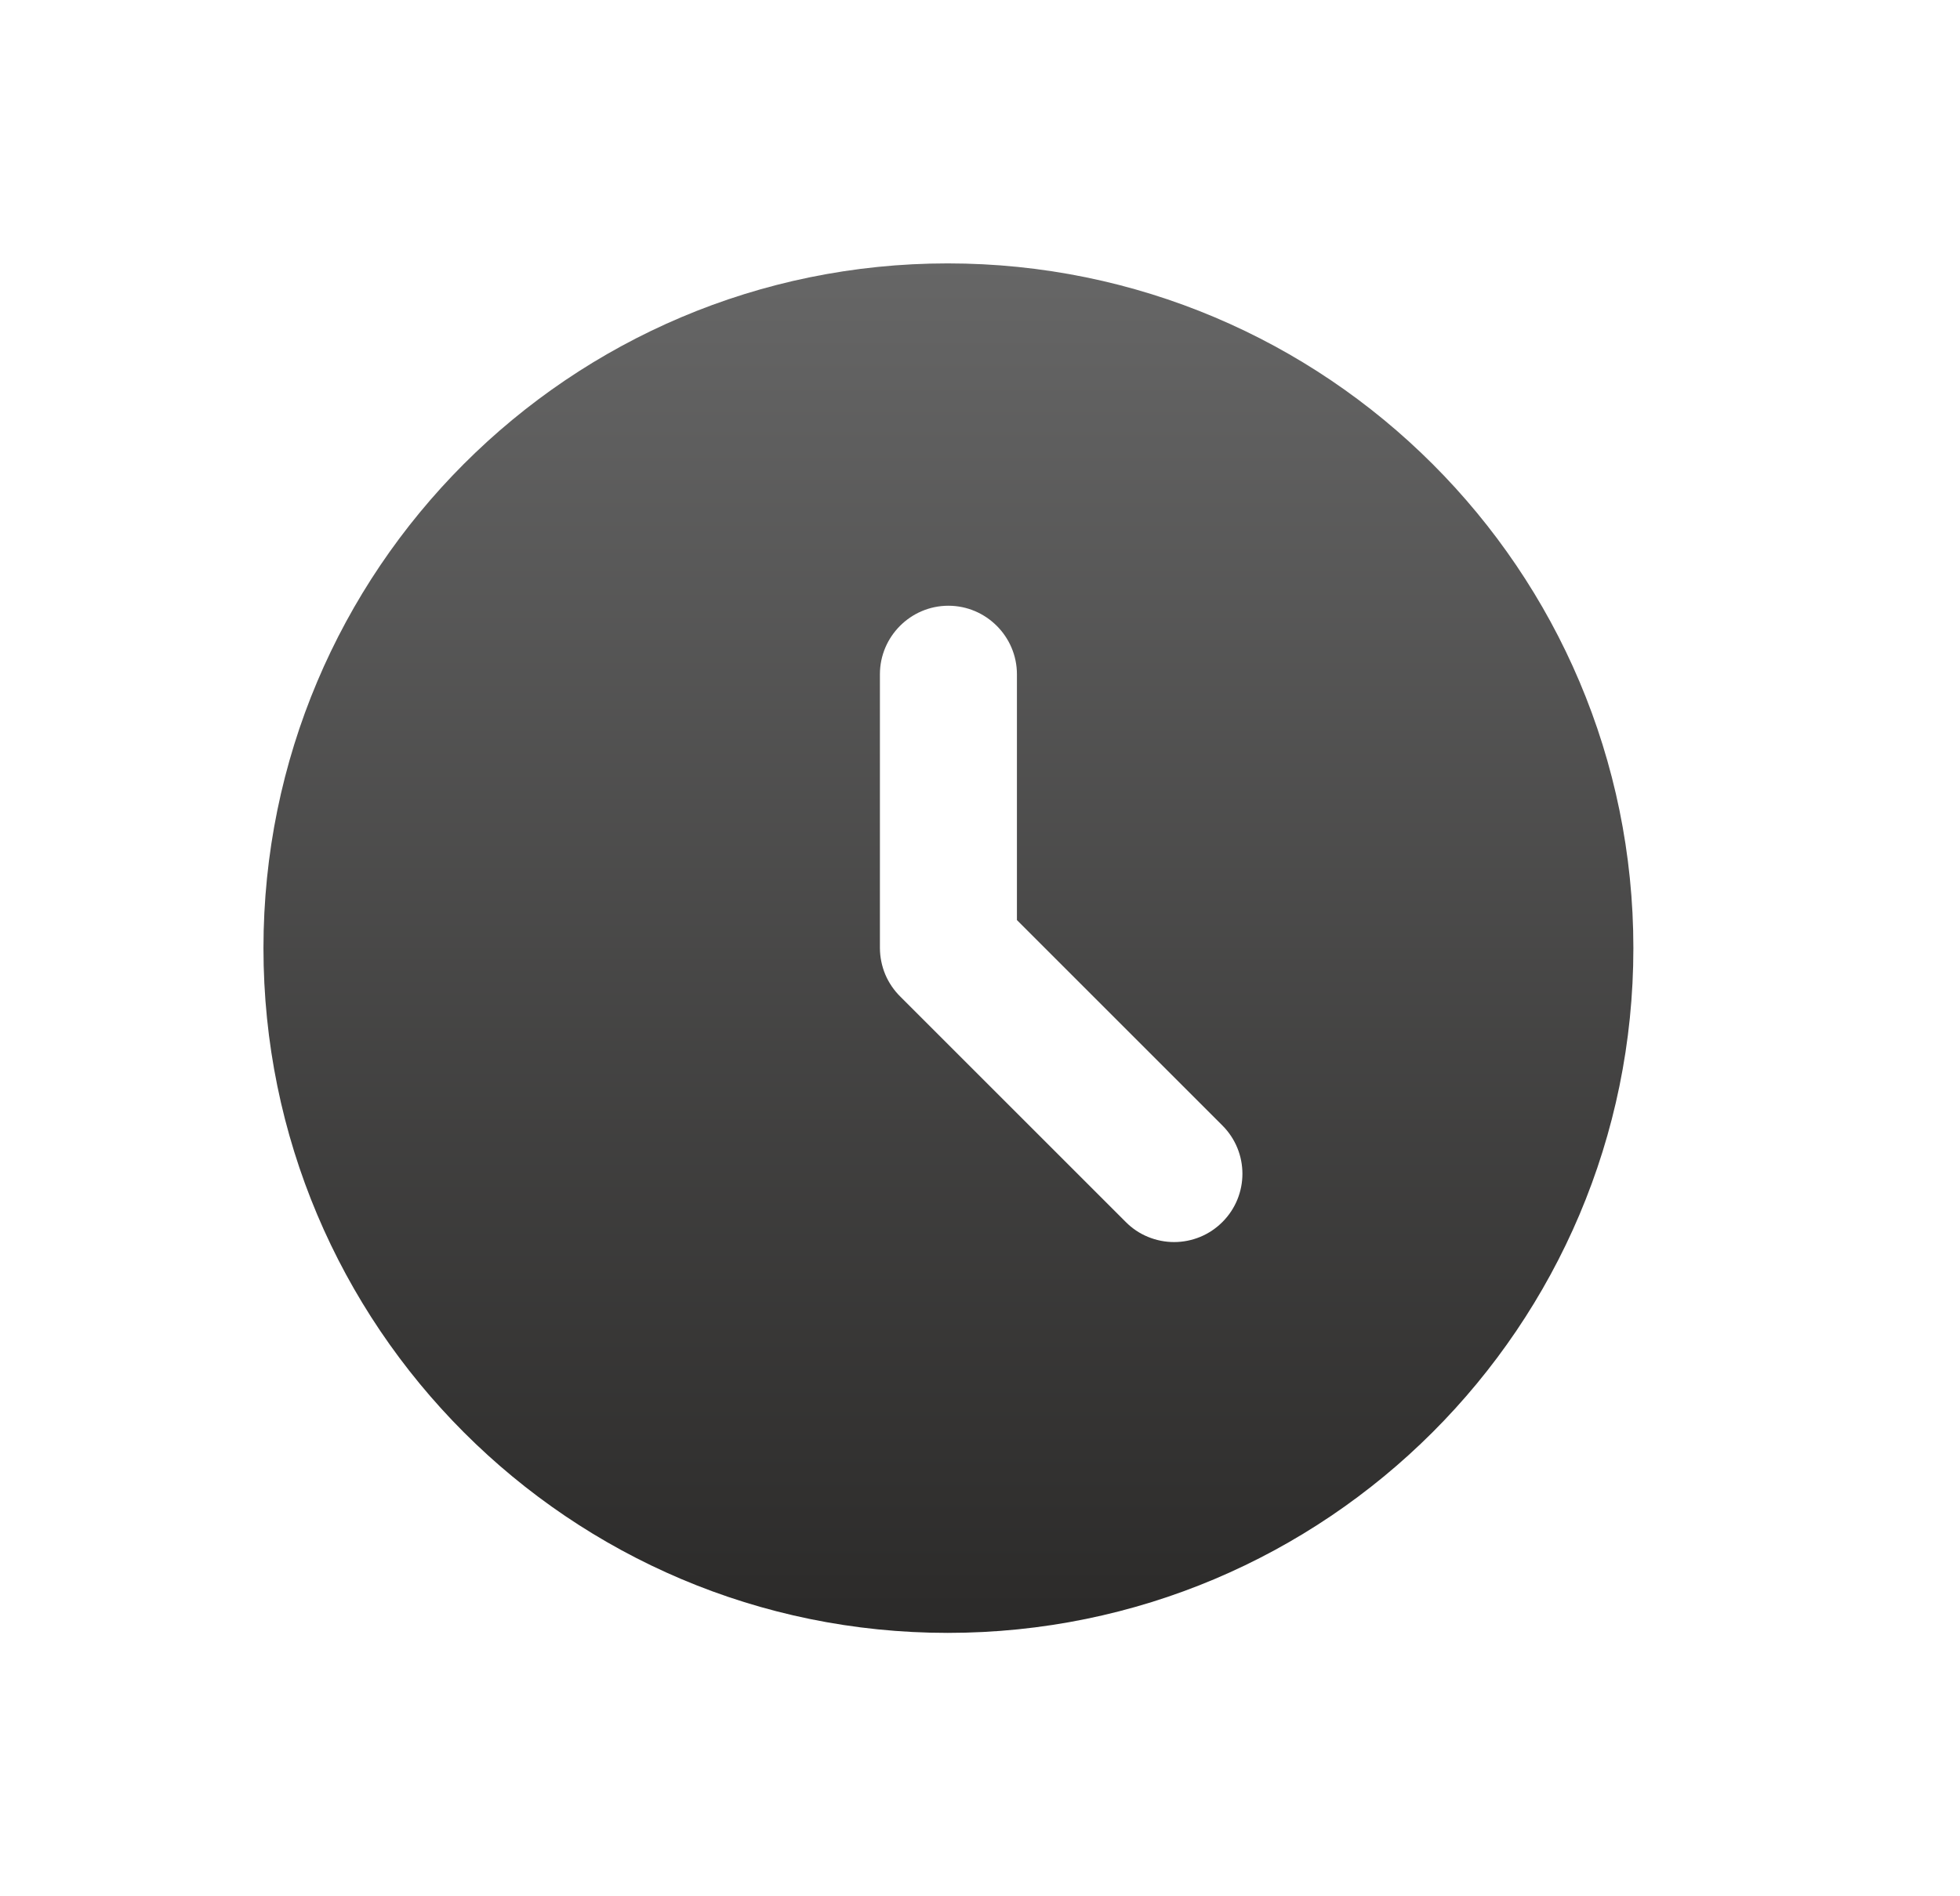 <svg width="31" height="30" viewBox="0 0 31 30" fill="none" xmlns="http://www.w3.org/2000/svg">
<g filter="url(#filter0_d)">
<path d="M17.989 4.167C12.009 4.167 7.167 9.02 7.167 15C7.167 20.98 12.009 25.833 17.989 25.833C23.98 25.833 28.834 20.98 28.834 15C28.834 9.02 23.98 4.167 17.989 4.167ZM22.334 19.333C22.233 19.434 22.114 19.514 21.983 19.568C21.852 19.622 21.712 19.65 21.57 19.65C21.428 19.65 21.288 19.622 21.157 19.568C21.025 19.514 20.906 19.434 20.806 19.333L17.242 15.769C17.14 15.669 17.058 15.549 17.002 15.417C16.947 15.285 16.918 15.143 16.917 15V10.667C16.917 10.071 17.404 9.583 18 9.583C18.596 9.583 19.084 10.071 19.084 10.667V14.556L22.334 17.806C22.756 18.228 22.756 18.911 22.334 19.333Z" fill="url(#paint0_linear)"/>
</g>
<defs>
<filter id="filter0_d" x="-2" y="-2" width="34" height="34" filterUnits="userSpaceOnUse" color-interpolation-filters="sRGB">
<feFlood flood-opacity="0" result="BackgroundImageFix"/>
<feColorMatrix in="SourceAlpha" type="matrix" values="0 0 0 0 0 0 0 0 0 0 0 0 0 0 0 0 0 0 127 0"/>
<feOffset dx="-3"/>
<feGaussianBlur stdDeviation="2"/>
<feColorMatrix type="matrix" values="0 0 0 0 0 0 0 0 0 0 0 0 0 0 0 0 0 0 0.15 0"/>
<feBlend mode="normal" in2="BackgroundImageFix" result="effect1_dropShadow"/>
<feBlend mode="normal" in="SourceGraphic" in2="effect1_dropShadow" result="shape"/>
</filter>
<linearGradient id="paint0_linear" x1="18" y1="4.167" x2="18" y2="25.833" gradientUnits="userSpaceOnUse">
<stop stop-color="#666666"/>
<stop offset="1" stop-color="#2B2A29"/>
</linearGradient>
</defs>
</svg>
